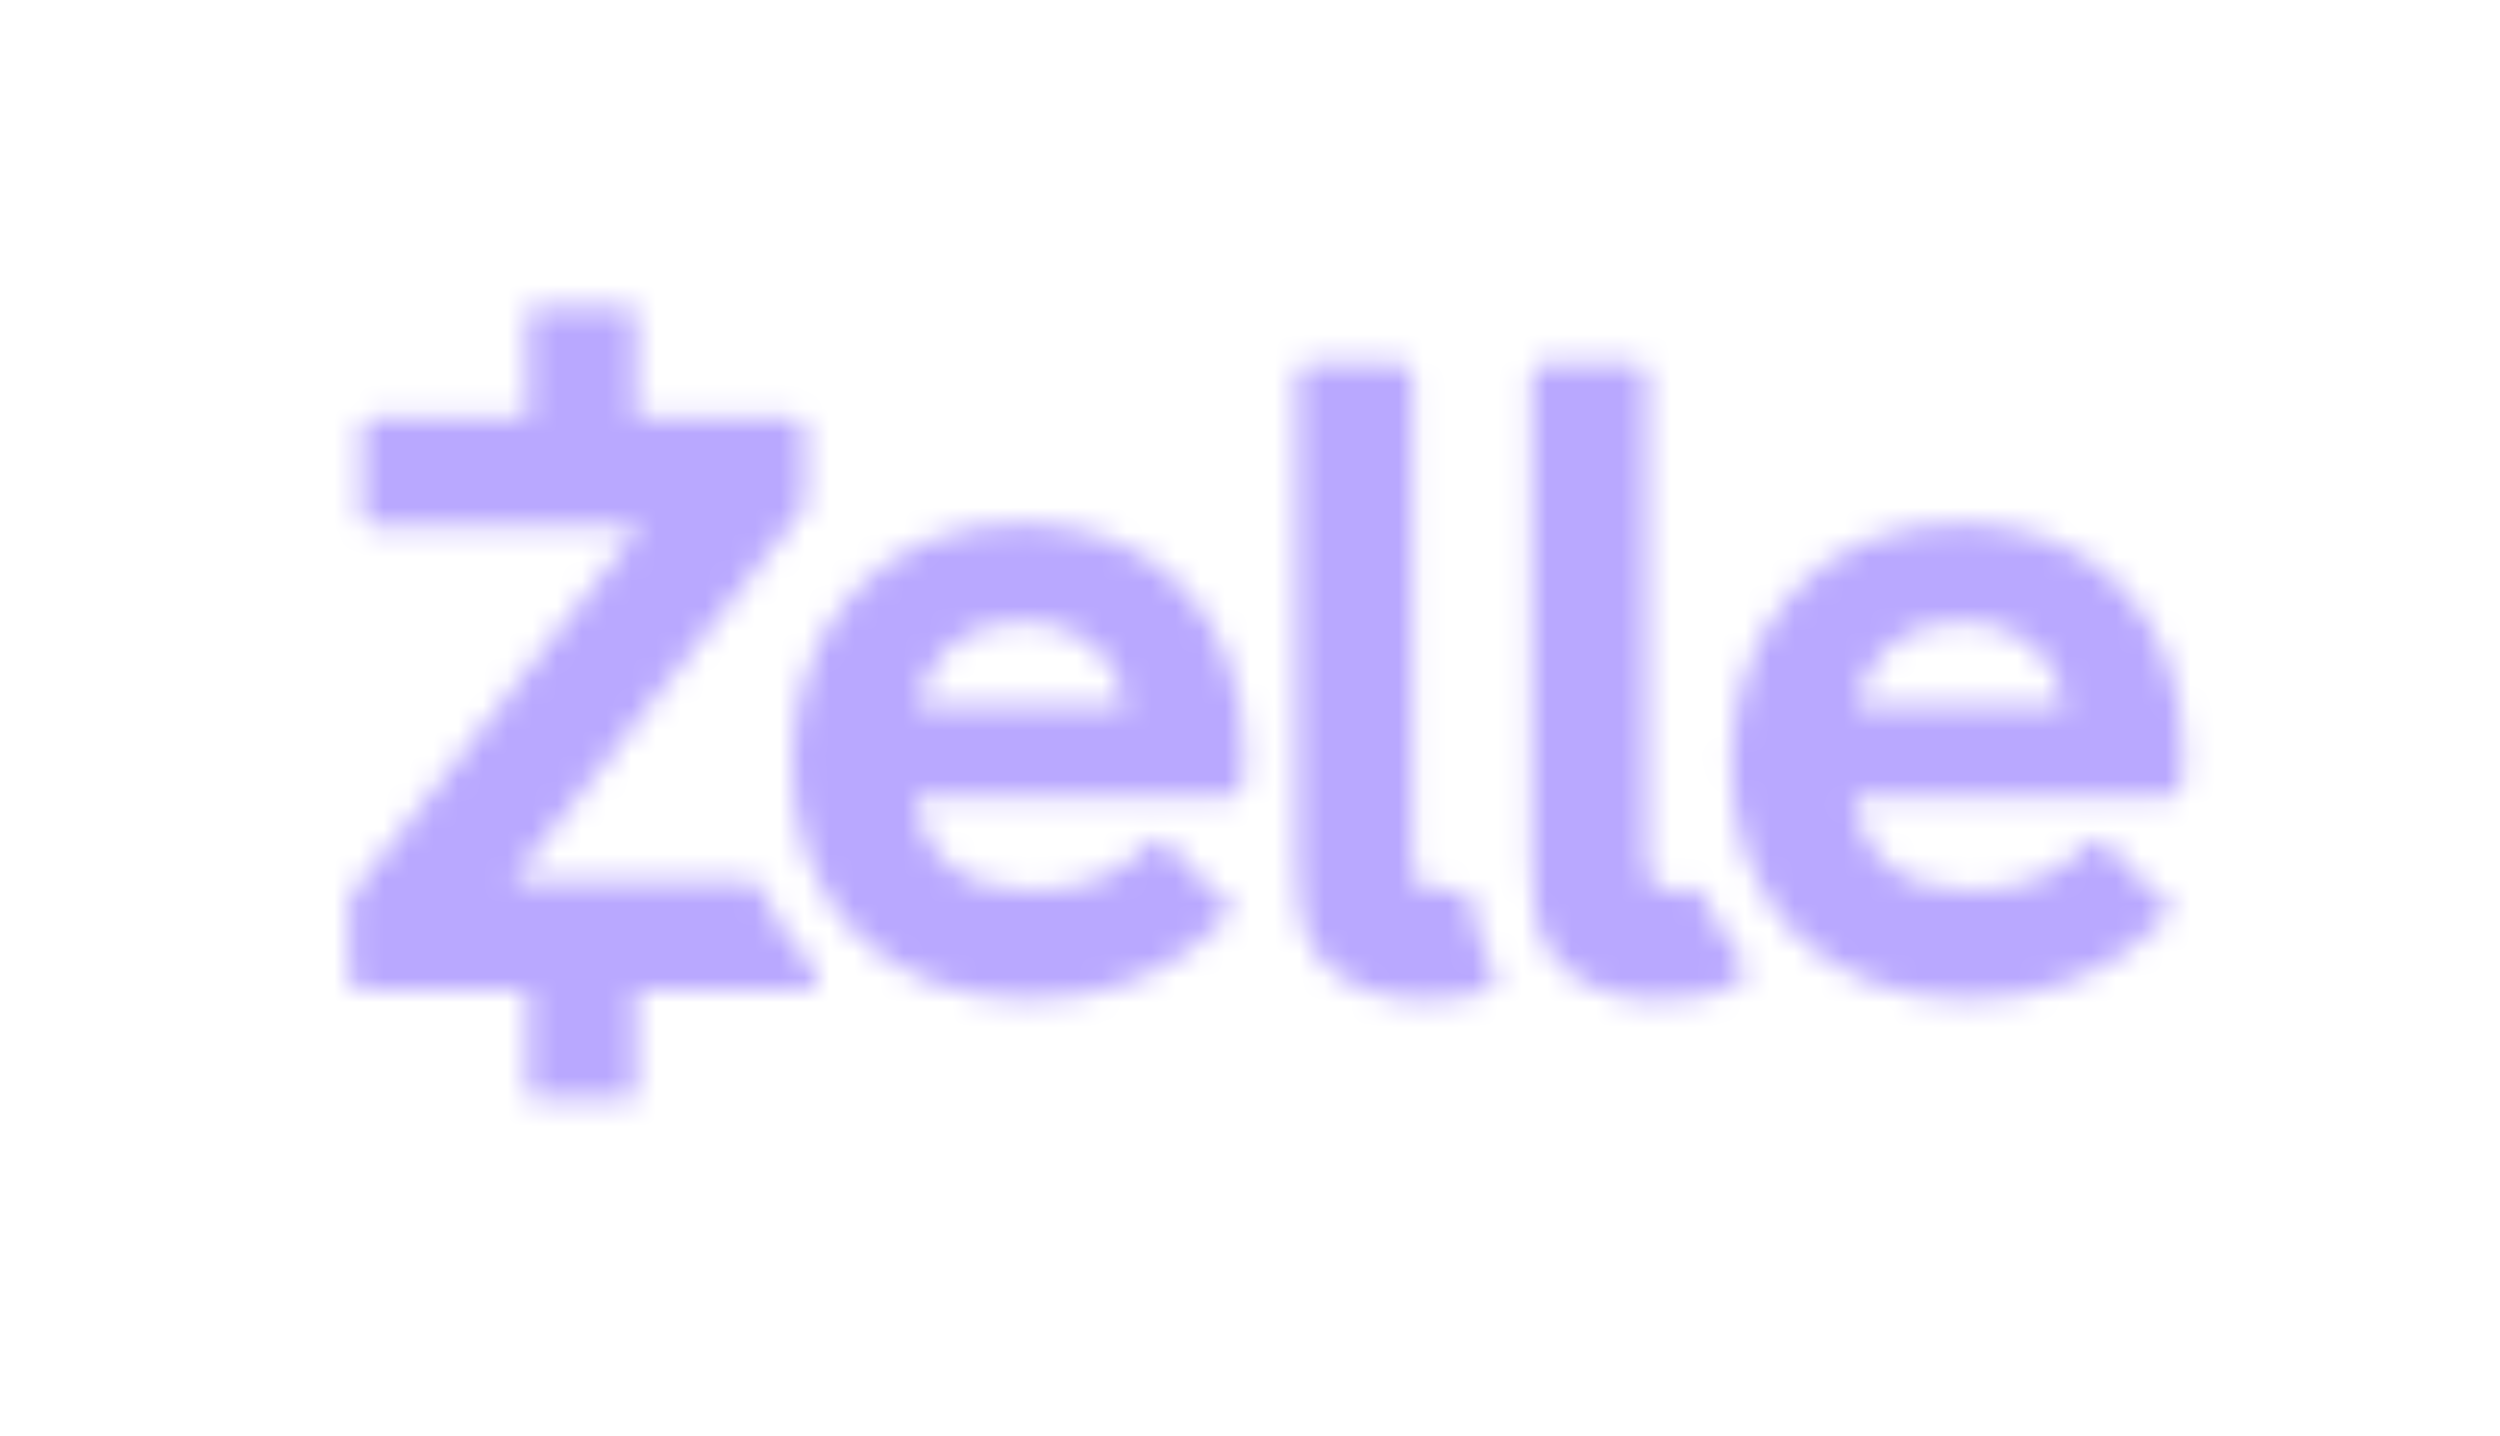 <svg width="101" height="58" viewBox="0 0 101 58" fill="none" xmlns="http://www.w3.org/2000/svg">
<g clip-path="url(#clip0_2185_259)">
<mask id="mask0_2185_259" style="mask-type:alpha" maskUnits="userSpaceOnUse" x="0" y="0" width="1067" height="58">
<path d="M60.347 39.239C59.874 38.413 59.579 37.482 59.443 36.394C59.424 36.242 59.344 36.106 59.22 36.016C59.126 35.947 59.012 35.91 58.897 35.91C58.862 35.91 58.827 35.914 58.792 35.92C58.588 35.961 58.384 35.981 58.187 35.981C57.551 35.981 57.065 35.874 57.065 34.53V33.244H57.062V15.175C57.062 14.897 56.836 14.672 56.558 14.672H52.906C52.628 14.672 52.403 14.897 52.403 15.175V34.965C52.403 36.448 52.54 37.568 53.22 38.569C54.053 39.713 55.712 40.378 57.236 40.378C57.316 40.378 57.396 40.377 57.473 40.377H57.475C58.401 40.377 59.305 40.292 60.049 40.033C60.204 39.98 60.327 39.859 60.384 39.706C60.442 39.552 60.428 39.381 60.347 39.239Z" fill="#6D1ED4"/>
<path d="M70.259 38.603C69.585 37.622 69.375 37.453 68.922 36.393C68.861 36.254 68.823 36.105 68.699 36.016C68.604 35.946 68.491 35.911 68.375 35.911C68.341 35.911 68.305 35.914 68.27 35.921C68.067 35.96 67.863 35.98 67.665 35.98C67.03 35.98 66.543 35.874 66.543 34.531V33.243L66.54 33.245V15.175C66.54 14.897 66.315 14.673 66.038 14.673H62.384C62.107 14.673 61.882 14.897 61.882 15.175V34.965C61.882 36.448 62.019 37.568 62.699 38.568C63.532 39.714 65.191 40.377 66.715 40.377C66.795 40.377 66.874 40.377 66.951 40.376H66.954C67.88 40.376 68.783 40.292 69.528 40.033C69.683 39.979 70.236 39.698 70.35 39.581C70.708 39.214 70.351 38.739 70.259 38.603Z" fill="#6D1ED4"/>
<path d="M41.264 21.144C38.492 21.144 36.137 22.119 34.455 23.964C32.869 25.703 31.995 28.147 31.995 30.843C31.995 33.581 32.86 35.93 34.496 37.638C36.216 39.43 38.682 40.377 41.628 40.377C44.811 40.377 47.48 39.264 49.563 37.066C49.754 36.866 49.763 36.499 49.547 36.358C49.331 36.216 48.246 35.48 47.157 34.067C47.027 33.977 46.938 33.927 46.808 33.927H46.794C46.659 33.931 46.532 33.989 46.44 34.087C45.189 35.435 43.582 35.986 41.73 35.986C38.986 35.986 37.295 34.69 36.966 32.177H49.697C49.953 32.177 50.169 31.983 50.197 31.729C50.243 31.32 50.266 30.865 50.266 30.412C50.266 27.81 49.412 25.463 47.86 23.805C46.23 22.065 43.948 21.144 41.264 21.144ZM37.053 28.515C37.434 26.425 39.049 25.105 41.297 25.105C43.565 25.105 45.103 26.367 45.501 28.515H37.053Z" fill="#6D1ED4"/>
<path d="M79.206 21.144C76.435 21.144 74.079 22.119 72.397 23.964C70.811 25.703 69.938 28.147 69.938 30.843C69.938 33.581 70.803 35.93 72.439 37.638C74.159 39.43 76.625 40.377 79.572 40.377C82.754 40.377 85.422 39.264 87.506 37.066C87.697 36.866 87.705 36.499 87.49 36.358C87.273 36.216 86.188 35.48 85.099 34.067C84.97 33.977 84.881 33.927 84.751 33.927H84.737C84.602 33.931 84.474 33.989 84.382 34.087C83.131 35.435 81.525 35.986 79.672 35.986C76.929 35.986 75.238 34.69 74.908 32.177H87.639C87.896 32.177 88.112 31.983 88.139 31.729C88.185 31.32 88.209 30.865 88.209 30.412C88.209 27.81 87.354 25.463 85.802 23.805C84.172 22.065 81.891 21.144 79.206 21.144ZM74.996 28.515C75.378 26.425 76.993 25.105 79.239 25.105C81.508 25.105 83.046 26.367 83.445 28.515H74.996Z" fill="#6D1ED4"/>
<path d="M32.893 39.124C32.876 39.106 32.857 39.089 32.839 39.071C32.825 39.057 32.81 39.044 32.797 39.029C31.941 38.136 31.247 37.08 30.735 35.891C30.655 35.706 30.474 35.587 30.273 35.587H20.694L32.41 20.595C32.478 20.506 32.516 20.398 32.516 20.285V17.364C32.516 17.085 32.291 16.86 32.013 16.86H25.694V12.671C25.694 12.533 25.581 12.42 25.442 12.42H21.558C21.419 12.42 21.306 12.533 21.306 12.671V16.86H15.114C14.835 16.86 14.61 17.085 14.61 17.364V20.751C14.61 21.028 14.835 21.253 15.114 21.253H25.867L14.22 36.112C14.151 36.2 14.113 36.309 14.113 36.422V39.476C14.113 39.754 14.337 39.979 14.616 39.979H21.309V44.168C21.309 44.308 21.422 44.42 21.561 44.42H25.446C25.584 44.42 25.697 44.308 25.697 44.168V39.979H32.535C32.737 39.979 32.92 39.858 32.999 39.671C33.077 39.483 33.035 39.268 32.893 39.124Z" fill="#6D1ED4"/>
</mask>
<g mask="url(#mask0_2185_259)">
<rect x="-231" y="11" width="1444.49" height="53.896" fill="url(#paint0_linear_2185_259)"/>
</g>
</g>
<defs>
<linearGradient id="paint0_linear_2185_259" x1="-231" y1="11" x2="1213.49" y2="11" gradientUnits="userSpaceOnUse">
<stop stop-color="#D9D9D9" stop-opacity="0"/>
<stop offset="0.12" stop-color="#B9A8FF"/>
<stop offset="0.823" stop-color="#B9A8FF"/>
<stop offset="1" stop-color="#D9D9D9" stop-opacity="0"/>
</linearGradient>
<clipPath id="clip0_2185_259">
<rect width="101" height="58" fill="white"/>
</clipPath>
</defs>
</svg>
